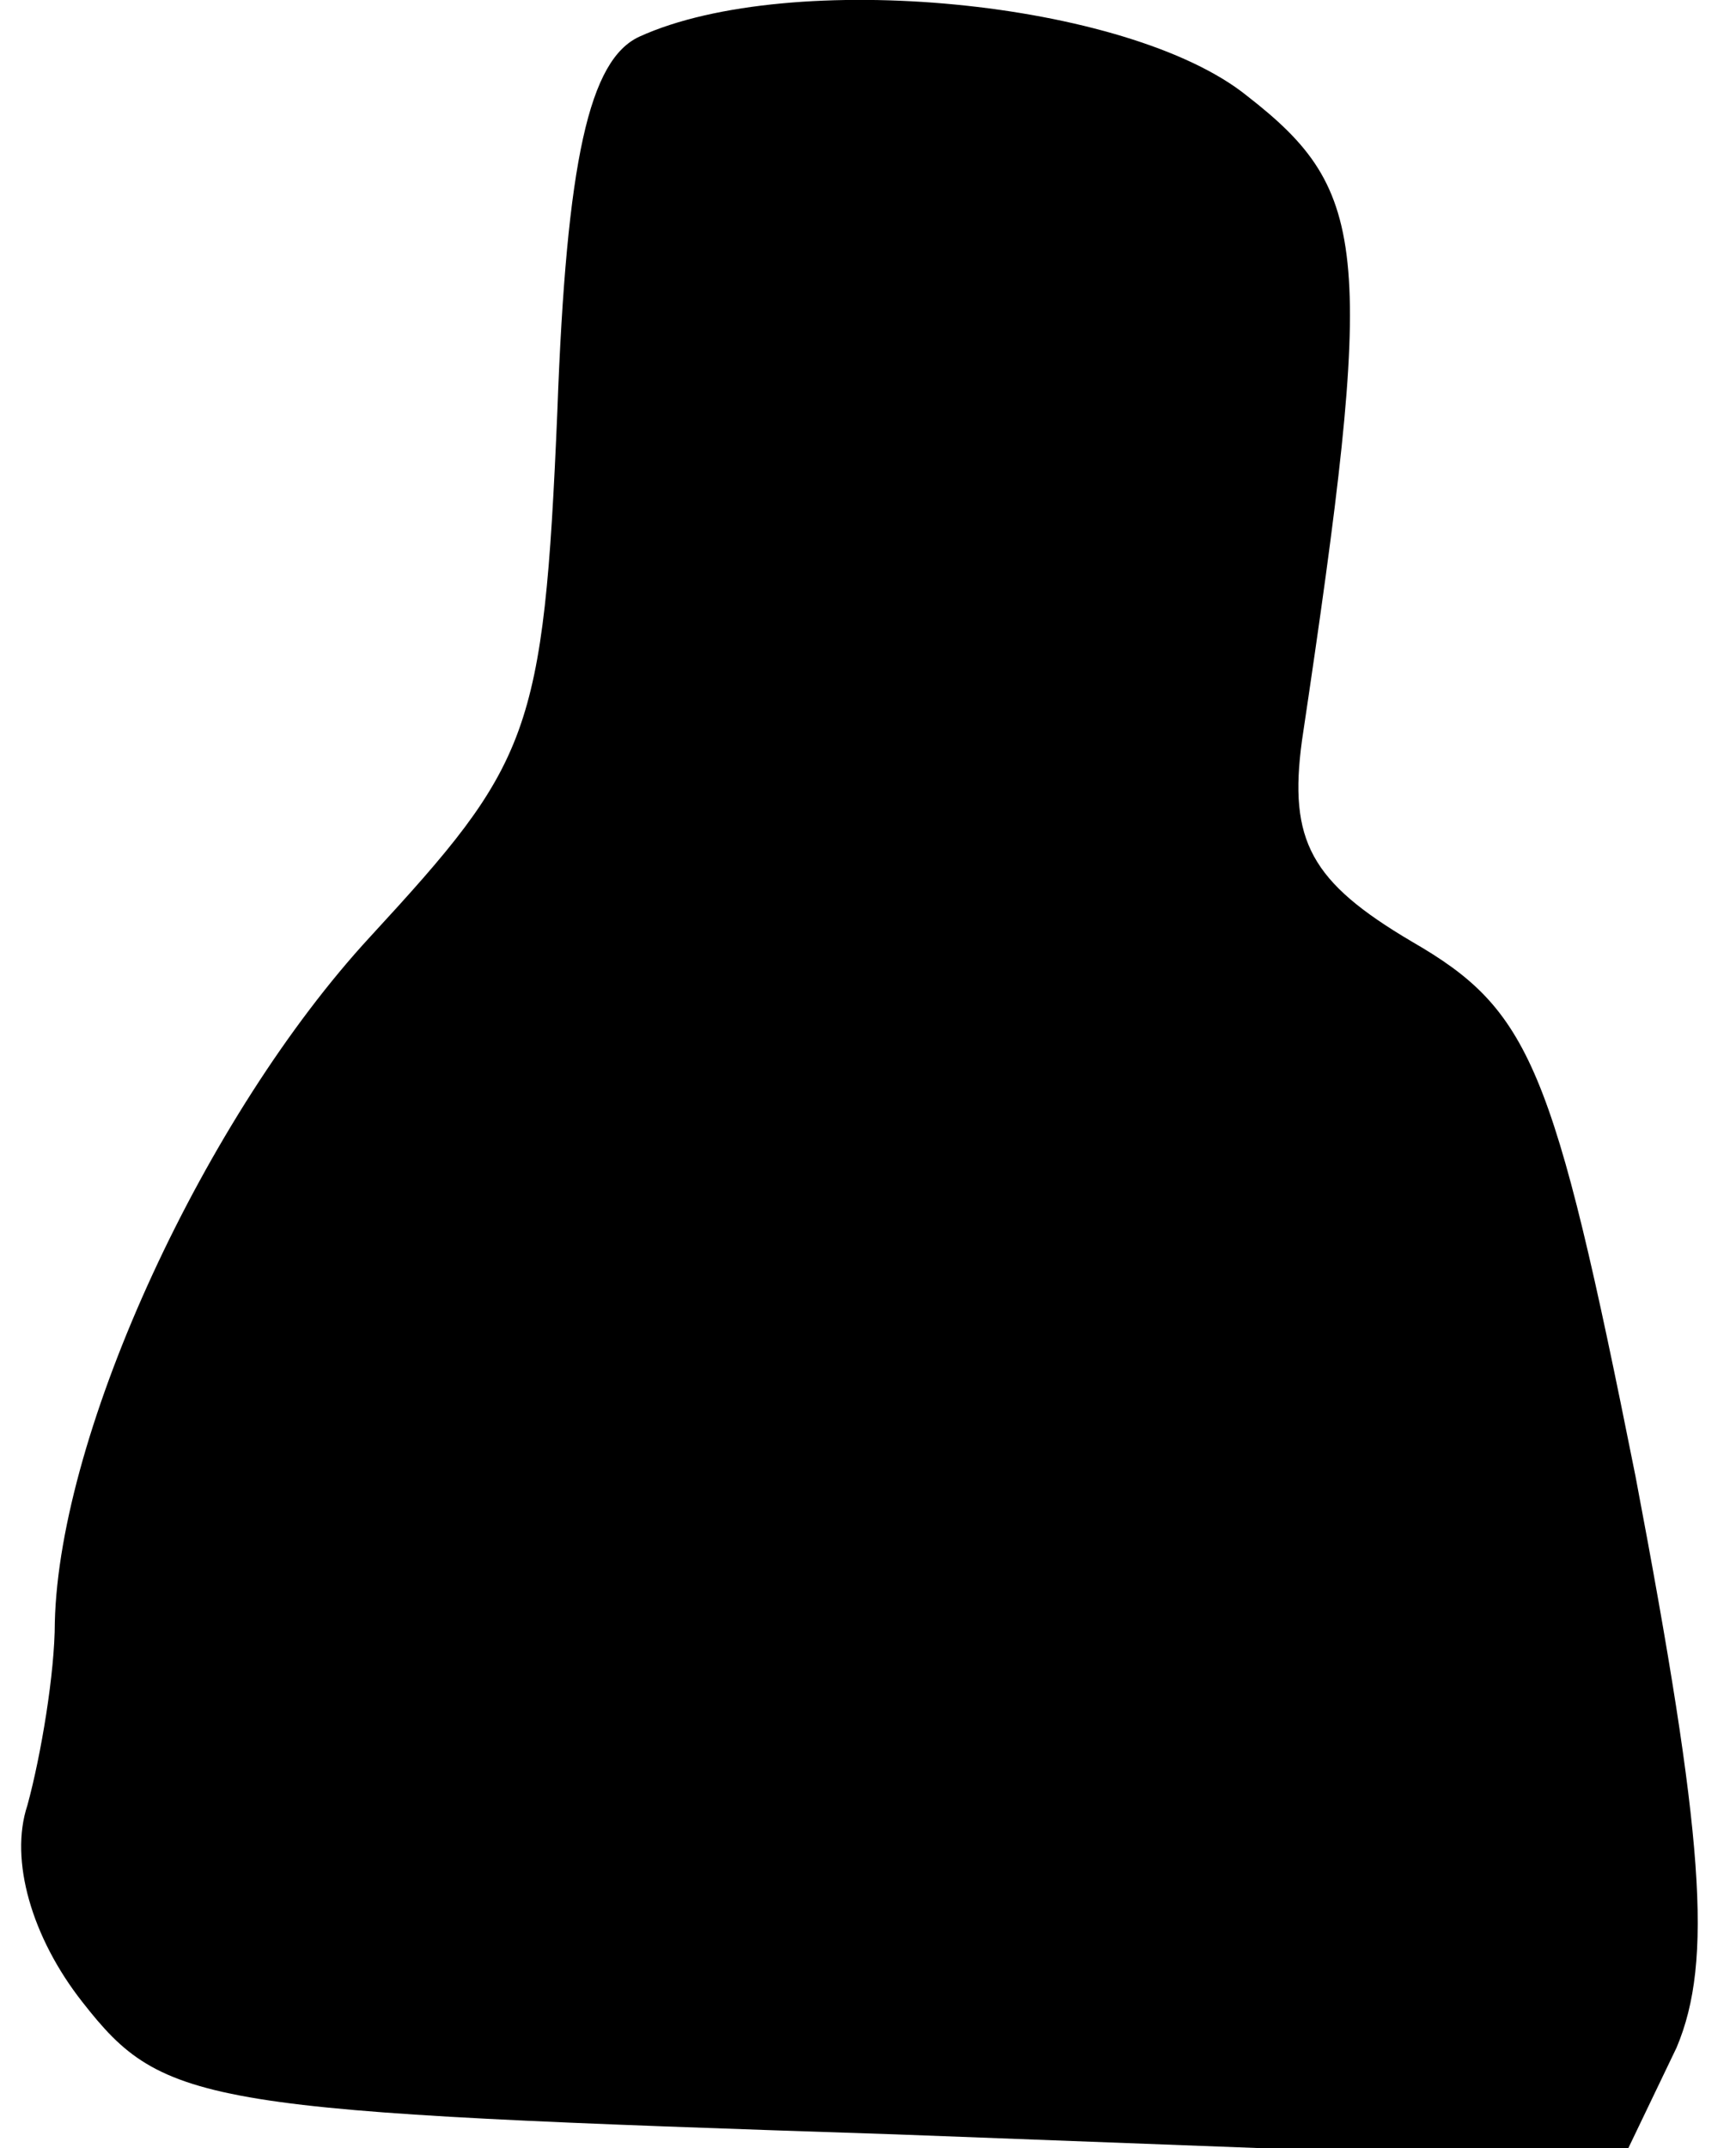 <?xml version="1.0" standalone="no"?>
<!DOCTYPE svg PUBLIC "-//W3C//DTD SVG 20010904//EN"
 "http://www.w3.org/TR/2001/REC-SVG-20010904/DTD/svg10.dtd">
<svg version="1.0" xmlns="http://www.w3.org/2000/svg"
 width="38pt" height="47pt" viewBox="0 0 38 47"
 preserveAspectRatio="xMidYMid meet">
<g transform="translate(0,47) scale(0.1,-0.1)"
fill="#000000" stroke="none">
<path fill="#000000" stroke="none" d="M140 462 c-11 -5 -16 -27 -18 -82 -3
-71 -6 -77 -41 -115 -36 -39 -68 -108 -69 -150 0 -11 -3 -29 -6 -40 -4 -12 1
-29 12 -43 18 -23 26 -24 178 -29 l159 -6 12 25 c8 19 6 46 -9 125 -18 90 -23
102 -49 117 -22 13 -27 22 -24 44 16 107 15 120 -12 141 -26 21 -100 28 -133
13z"/>
</g>
</svg>
